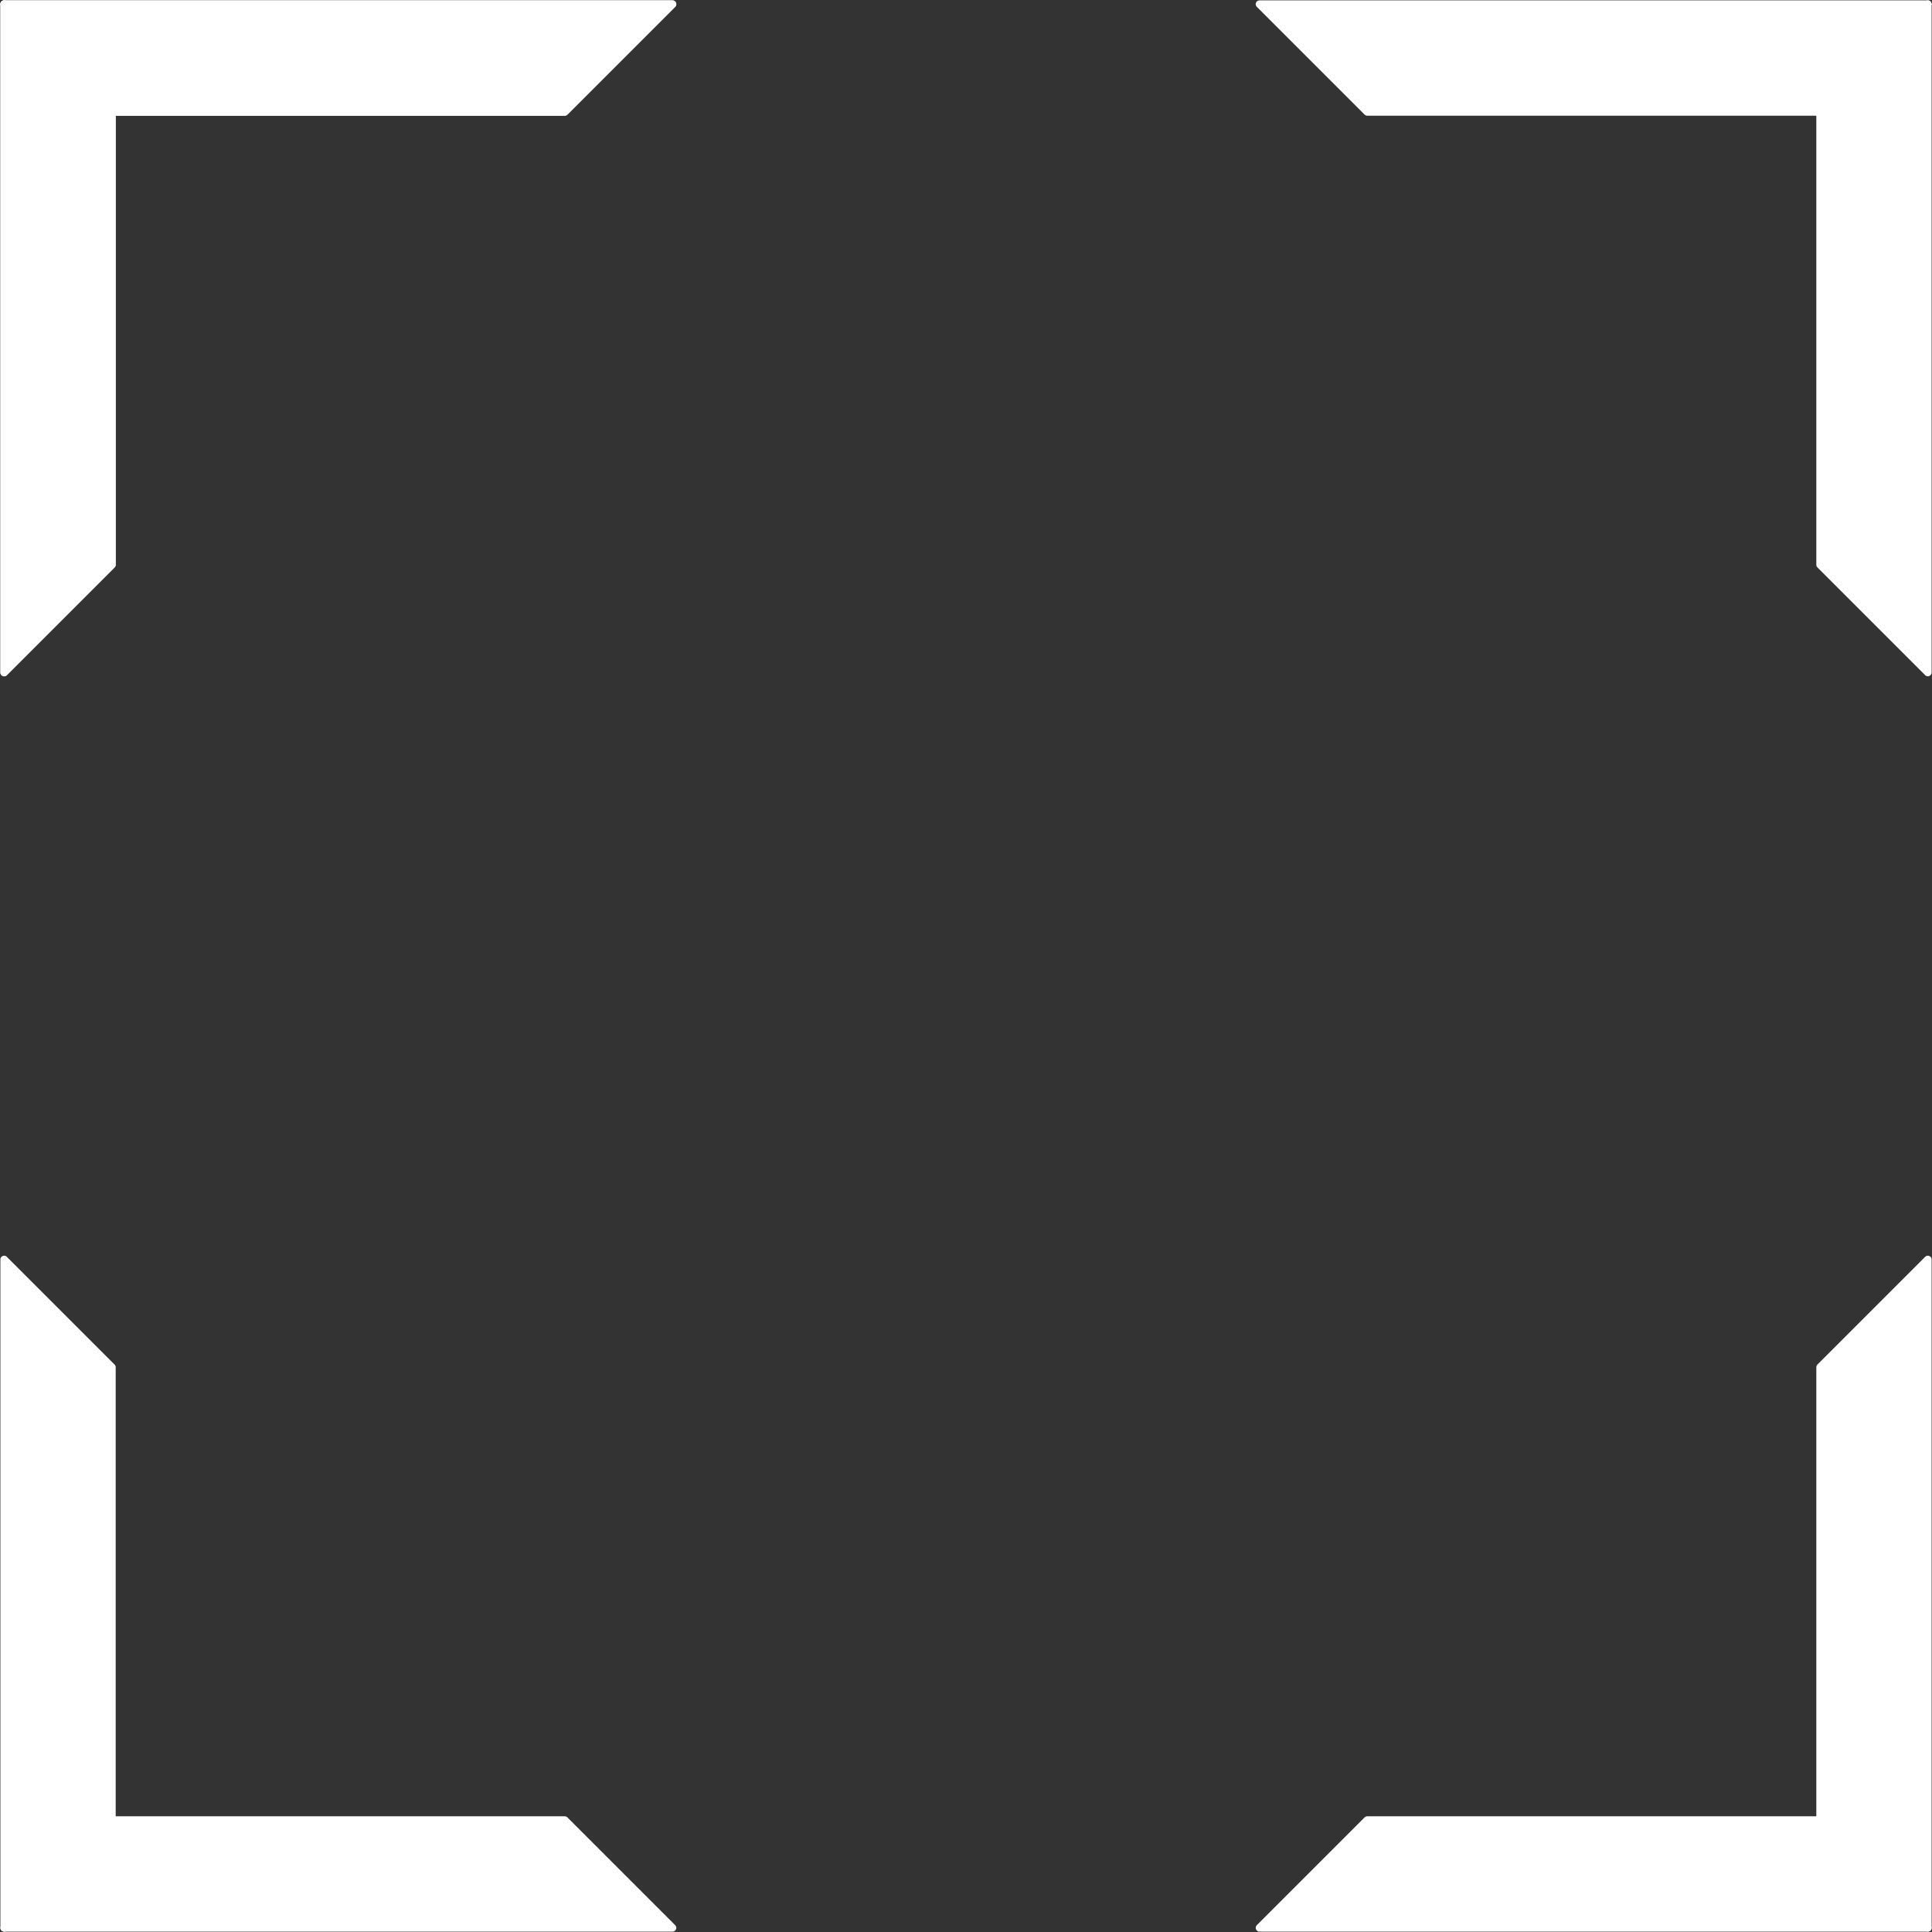 <svg version="1.1" viewBox="0.0 0.0 256.0 256.0" fill="none" stroke="none" stroke-linecap="square" stroke-miterlimit="10" xmlns:xlink="http://www.w3.org/1999/xlink" xmlns="http://www.w3.org/2000/svg"><rect x="0.0" y="0.0" width="256.0" height="256.0" fill="#333333" stroke="none"/><clipPath id="p.0"><path d="m0 0l256.0 0l0 256.0l-256.0 0l0 -256.0z" clip-rule="nonzero"/></clipPath><g clip-path="url(#p.0)"><path fill="#000000" fill-opacity="0.0" d="m0 0l256.0 0l0 256.0l-256.0 0z" fill-rule="evenodd"/><path fill="#ffffff" d="m14.83 14.83l0 60.004l-14.279 14.279l0 -88.562z" fill-rule="evenodd"/><path stroke="#ffffff" stroke-width="1.0" stroke-linejoin="round" stroke-linecap="butt" d="m14.83 14.83l0 60.004l-14.279 14.279l0 -88.562z" fill-rule="evenodd"/><path fill="#ffffff" d="m74.834 14.83l-60.004 0l-14.279 -14.279l88.562 0z" fill-rule="evenodd"/><path stroke="#ffffff" stroke-width="1.0" stroke-linejoin="round" stroke-linecap="butt" d="m74.834 14.83l-60.004 0l-14.279 -14.279l88.562 0z" fill-rule="evenodd"/><path fill="#ffffff" d="m14.83 14.83l0 60.004l-14.279 14.279l0 -88.562z" fill-rule="evenodd"/><path stroke="#ffffff" stroke-width="1.0" stroke-linejoin="round" stroke-linecap="butt" d="m14.83 14.83l0 60.004l-14.279 14.279l0 -88.562z" fill-rule="evenodd"/><path fill="#ffffff" d="m74.834 14.83l-60.004 0l-14.279 -14.279l88.562 0z" fill-rule="evenodd"/><path stroke="#ffffff" stroke-width="1.0" stroke-linejoin="round" stroke-linecap="butt" d="m74.834 14.83l-60.004 0l-14.279 -14.279l88.562 0z" fill-rule="evenodd"/><path fill="#ffffff" d="m14.83 241.17l60.004 0l14.279 14.279l-88.562 0z" fill-rule="evenodd"/><path stroke="#ffffff" stroke-width="1.0" stroke-linejoin="round" stroke-linecap="butt" d="m14.83 241.17l60.004 0l14.279 14.279l-88.562 0z" fill-rule="evenodd"/><path fill="#ffffff" d="m14.83 181.167l0 60.004l-14.279 14.279l0 -88.562z" fill-rule="evenodd"/><path stroke="#ffffff" stroke-width="1.0" stroke-linejoin="round" stroke-linecap="butt" d="m14.83 181.167l0 60.004l-14.279 14.279l0 -88.562z" fill-rule="evenodd"/><path fill="#ffffff" d="m241.171 241.17l0 -60.004l14.279 -14.279l0 88.562z" fill-rule="evenodd"/><path stroke="#ffffff" stroke-width="1.0" stroke-linejoin="round" stroke-linecap="butt" d="m241.171 241.17l0 -60.004l14.279 -14.279l0 88.562z" fill-rule="evenodd"/><path fill="#ffffff" d="m181.167 241.17l60.004 0l14.279 14.279l-88.562 0z" fill-rule="evenodd"/><path stroke="#ffffff" stroke-width="1.0" stroke-linejoin="round" stroke-linecap="butt" d="m181.167 241.17l60.004 0l14.279 14.279l-88.562 0z" fill-rule="evenodd"/><path fill="#ffffff" d="m241.171 14.83l-60.004 0l-14.279 -14.279l88.562 0z" fill-rule="evenodd"/><path stroke="#ffffff" stroke-width="1.0" stroke-linejoin="round" stroke-linecap="butt" d="m241.171 14.83l-60.004 0l-14.279 -14.279l88.562 0z" fill-rule="evenodd"/><path fill="#ffffff" d="m241.171 74.833l0 -60.004l14.279 -14.279l0 88.562z" fill-rule="evenodd"/><path stroke="#ffffff" stroke-width="1.0" stroke-linejoin="round" stroke-linecap="butt" d="m241.171 74.833l0 -60.004l14.279 -14.279l0 88.562z" fill-rule="evenodd"/></g></svg>